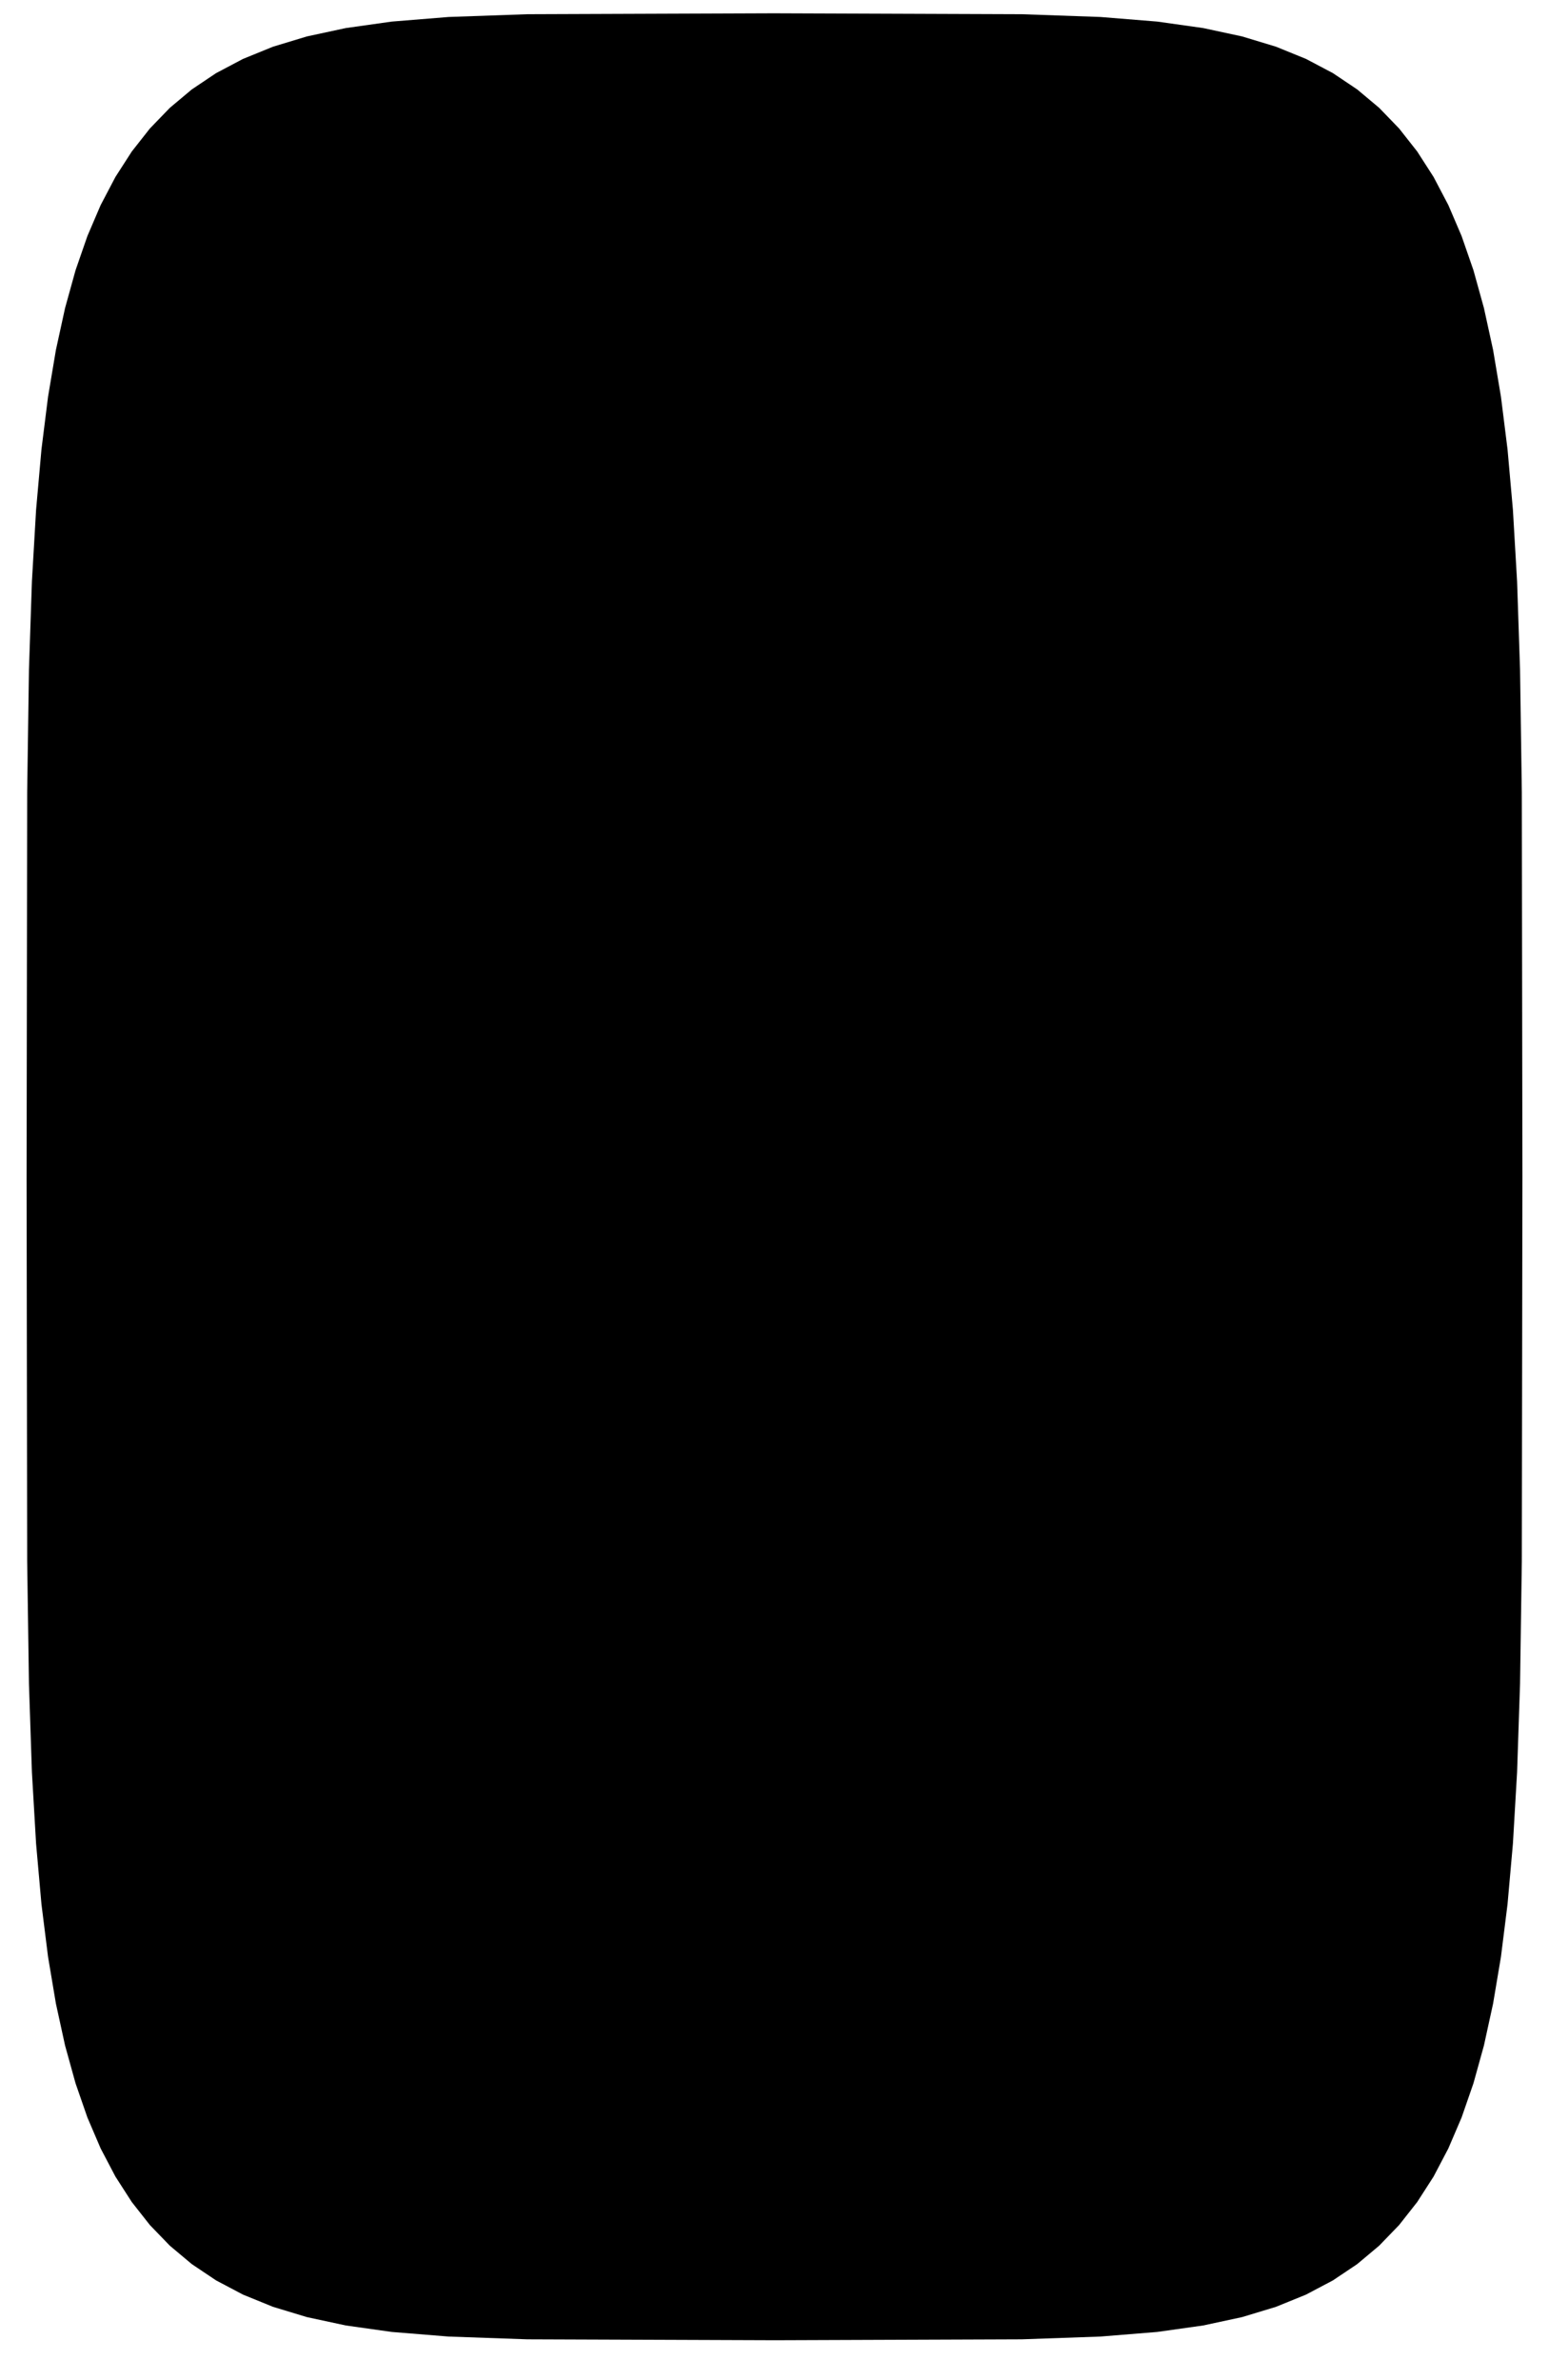 <?xml version="1.0" encoding="UTF-8" standalone="no"?><svg width="233" height="358" viewBox="0 0 233 358" xmlns="http://www.w3.org/2000/svg"><title>fat_vol_2_mask</title><path d="M229 177l-.088 57.836-.267 18.418-.446 13.31-.626 10.736-.809 9.104-.993 7.933-1.182 7.032-1.376 6.298-1.575 5.68-1.782 5.143-1.997 4.664-2.221 4.23-2.462 3.83-2.72 3.457-2.998 3.105-3.305 2.771-3.652 2.45-4.05 2.14-4.52 1.84-5.1 1.545-5.852 1.258-6.903.973-8.555.694-11.84.415-37.096.138-37.265-.138-11.841-.415-8.555-.694-6.903-.973-5.852-1.258-5.1-1.545-4.52-1.84-4.05-2.14-3.652-2.45-3.305-2.771-2.998-3.105-2.72-3.457-2.462-3.83-2.221-4.23-1.997-4.664-1.782-5.142-1.575-5.68-1.376-6.299-1.182-7.032-.993-7.933-.809-9.104-.626-10.737-.446-13.308-.267-18.42L4 177.176l.088-58.01.267-18.42.446-13.308.626-10.737.809-9.104.993-7.934 1.182-7.031 1.376-6.298 1.575-5.68 1.782-5.143 1.997-4.664 2.221-4.23 2.462-3.83 2.72-3.457 2.998-3.105 3.305-2.771 3.652-2.45 4.05-2.14 4.52-1.84 5.1-1.545 5.852-1.258 6.903-.973 8.555-.694 11.84-.415L116.368 2l37.312.138 11.841.415 8.555.694 6.903.973 5.852 1.258 5.1 1.545 4.52 1.84 4.05 2.14 3.652 2.45 3.305 2.771 2.998 3.105 2.72 3.457 2.462 3.83 2.221 4.23 1.997 4.664 1.782 5.142 1.575 5.68 1.376 6.299 1.182 7.032.993 7.933.809 9.104.626 10.737.446 13.309.267 18.418.088 57.606z" fill="#000" fill-rule="evenodd"/></svg>
